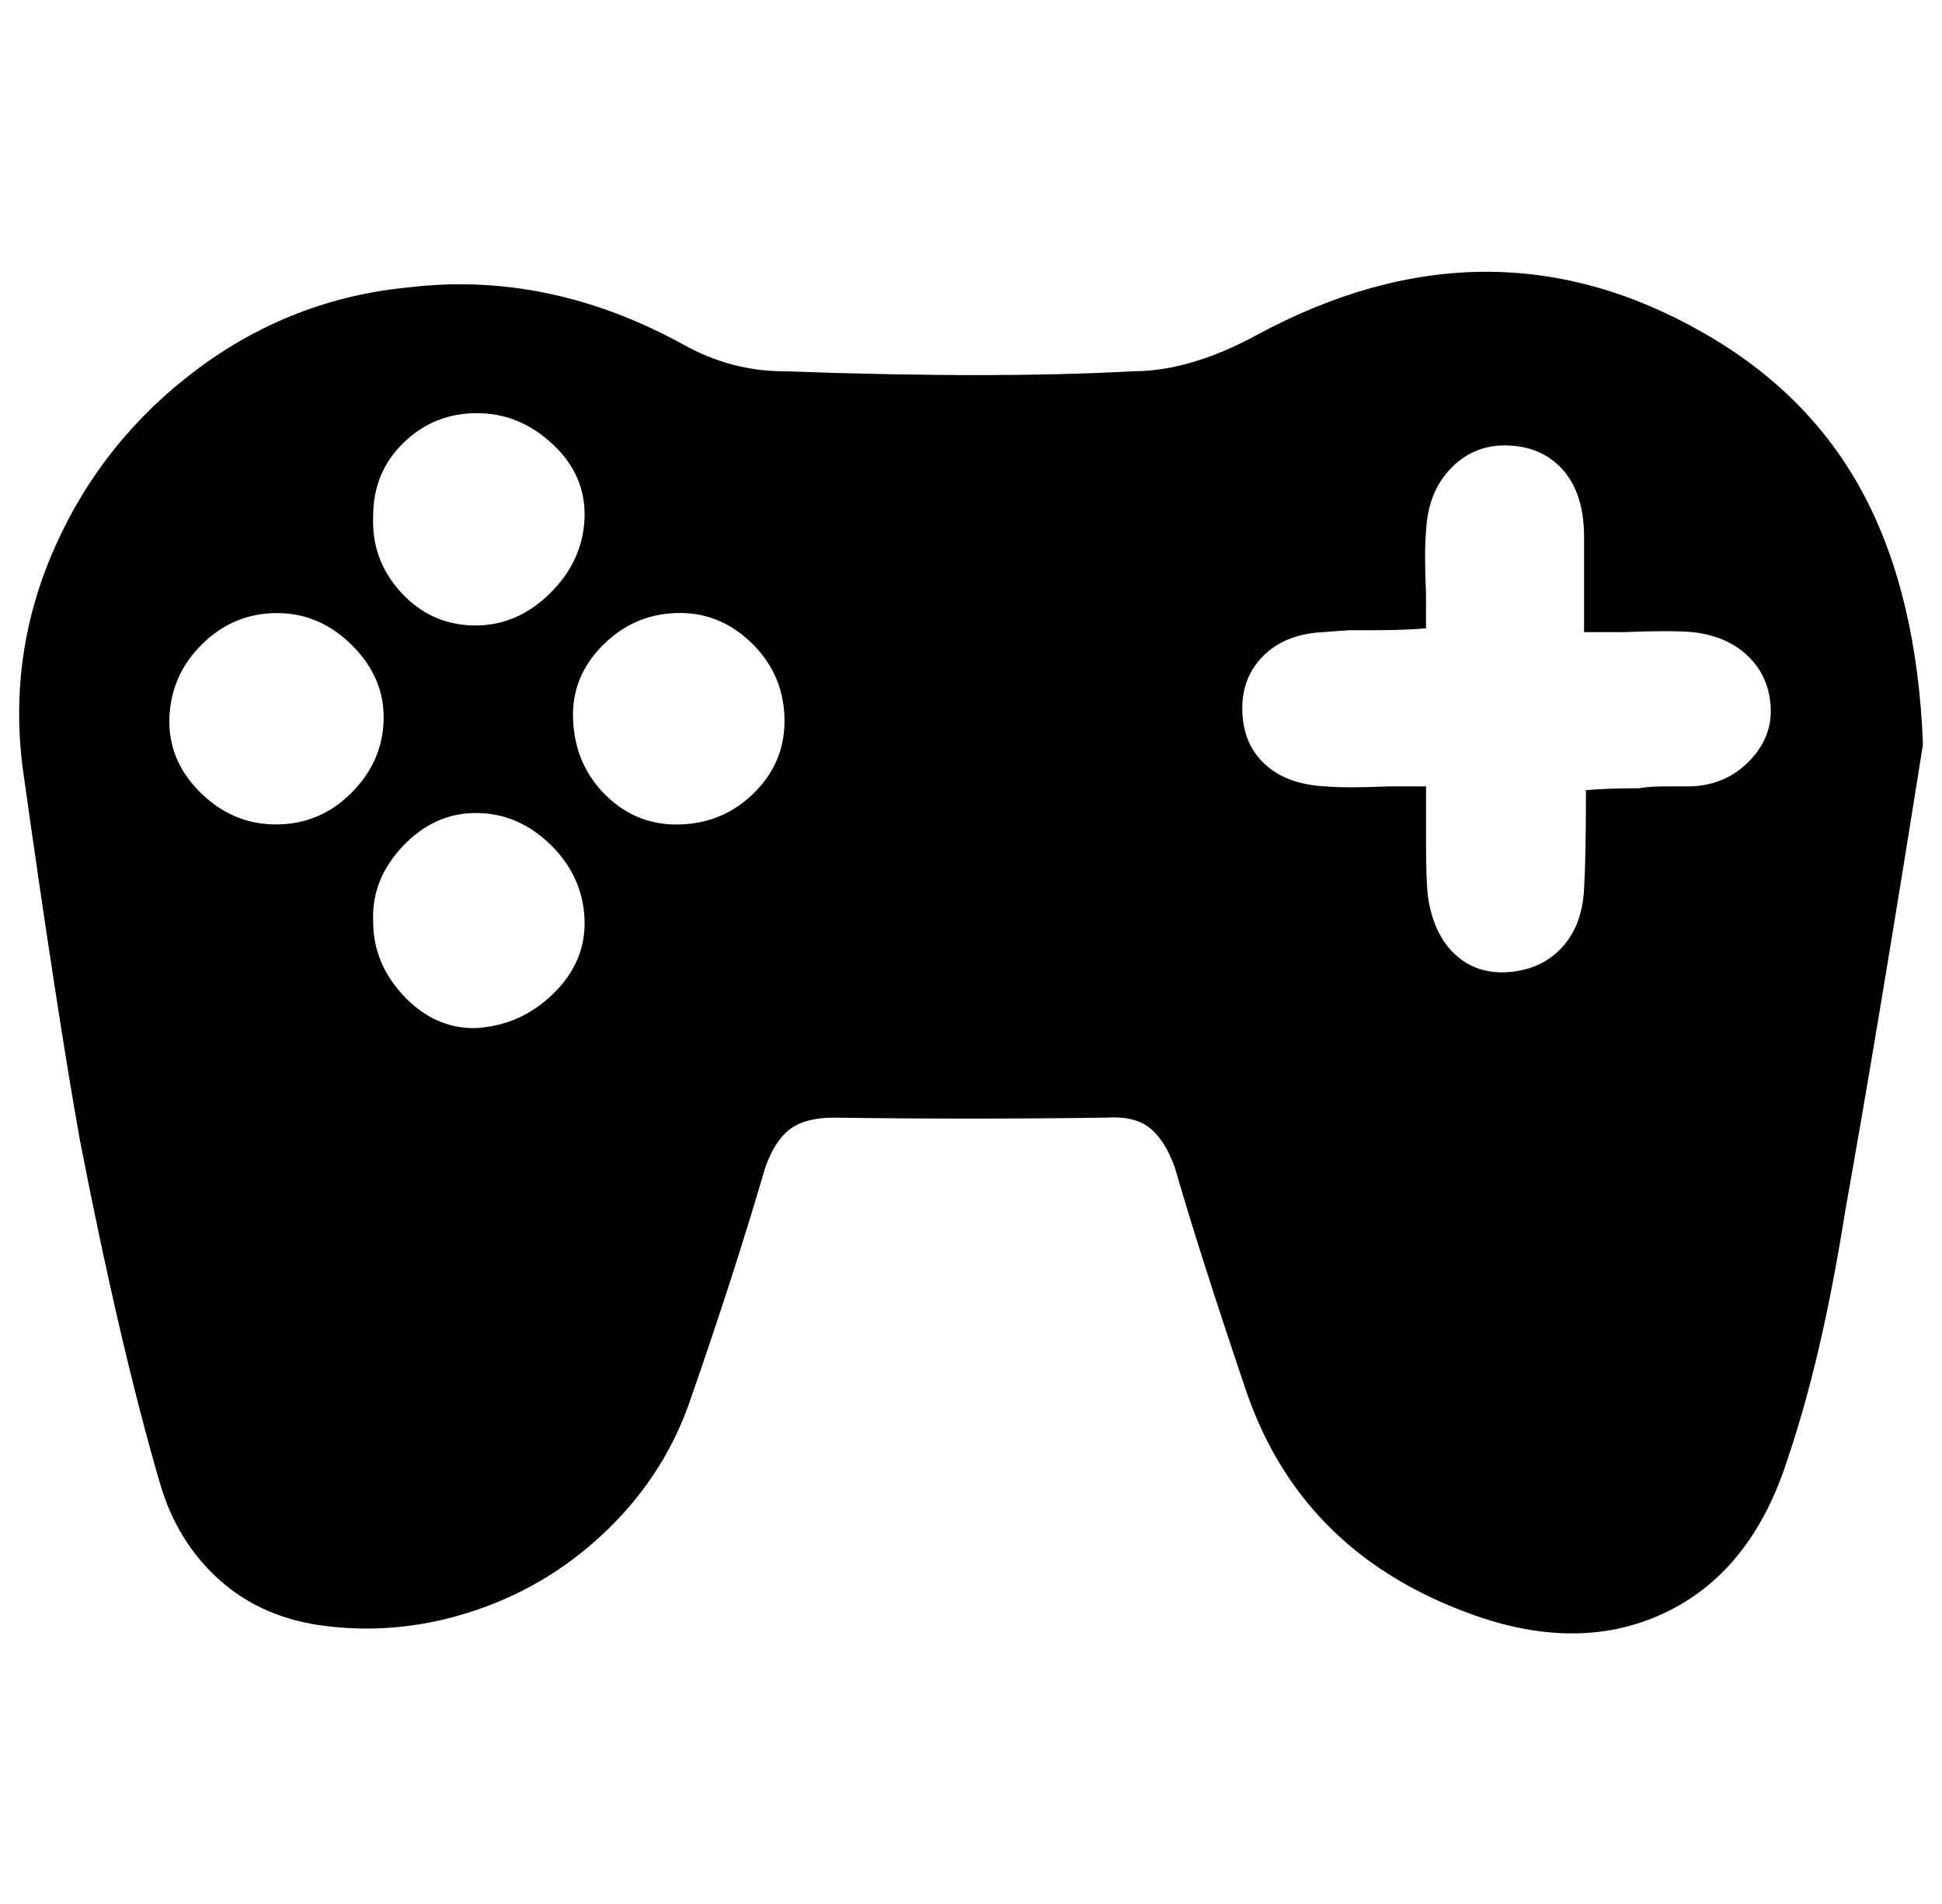 <svg xmlns="http://www.w3.org/2000/svg" viewBox="-10 0 1020 1000"><path d="M1000 391q-24 151-41 246-12 76-30 129-19 60-65.5 81.5T758 846q-86-33-114-117-24-71-37-116-5-14-13-20.5t-23-5.5q-71 1-143 0-15 0-23 6t-13 20q-17 58-39 121-13 39-43 68.5t-69.5 43T161 854q-33-4-55.5-24T74 779q-21-72-42-180-12-67-30-195-8-61 17-117t74.5-93T204 151q74-9 145 30 25 14 53 14 110 4 183 0 30 0 65-19 122-66 235-1 56 32 84 85t31 131zm-261-61q-11 1-28 1h-12.5l-13.5 1q-20 1-31.5 12.5t-11 29 12 28T686 413q11 1 34 0h19v30q0 19 1 28 3 20 14.5 30.5t28.5 9 27.5-13T822 467q1-17 1-52 11-1 28-1 5-1 14.5-1H879q18-1 30-13.5t11-28.5-12-26.5-29-12.5q-12-1-36 0h-21v-50q0-22-10.5-34.5T783 234t-30.5 11.5T739 279q-1 11 0 33zm-337 46q-1-23-18-39t-39.5-15-38.5 17.5-15 38.5q1 24 17.5 40t39.5 15 39-17.5 15-39.5zM186 271q-1 23 14.5 40t38 17.5 40-16.5 18.5-39.5-16.5-39-40-16.5-38.5 15.5-16 38.5zm0 213q0 22 16 39t37 17q24-1 41.5-18t16.5-39.5-18-39-39-16.5-38.5 17.5T186 484zm-51-51q23 0 39.5-16.5t17-38.5-16.5-39-39.5-17-39 16T79 376.5 95 416t40 17z"/></svg>